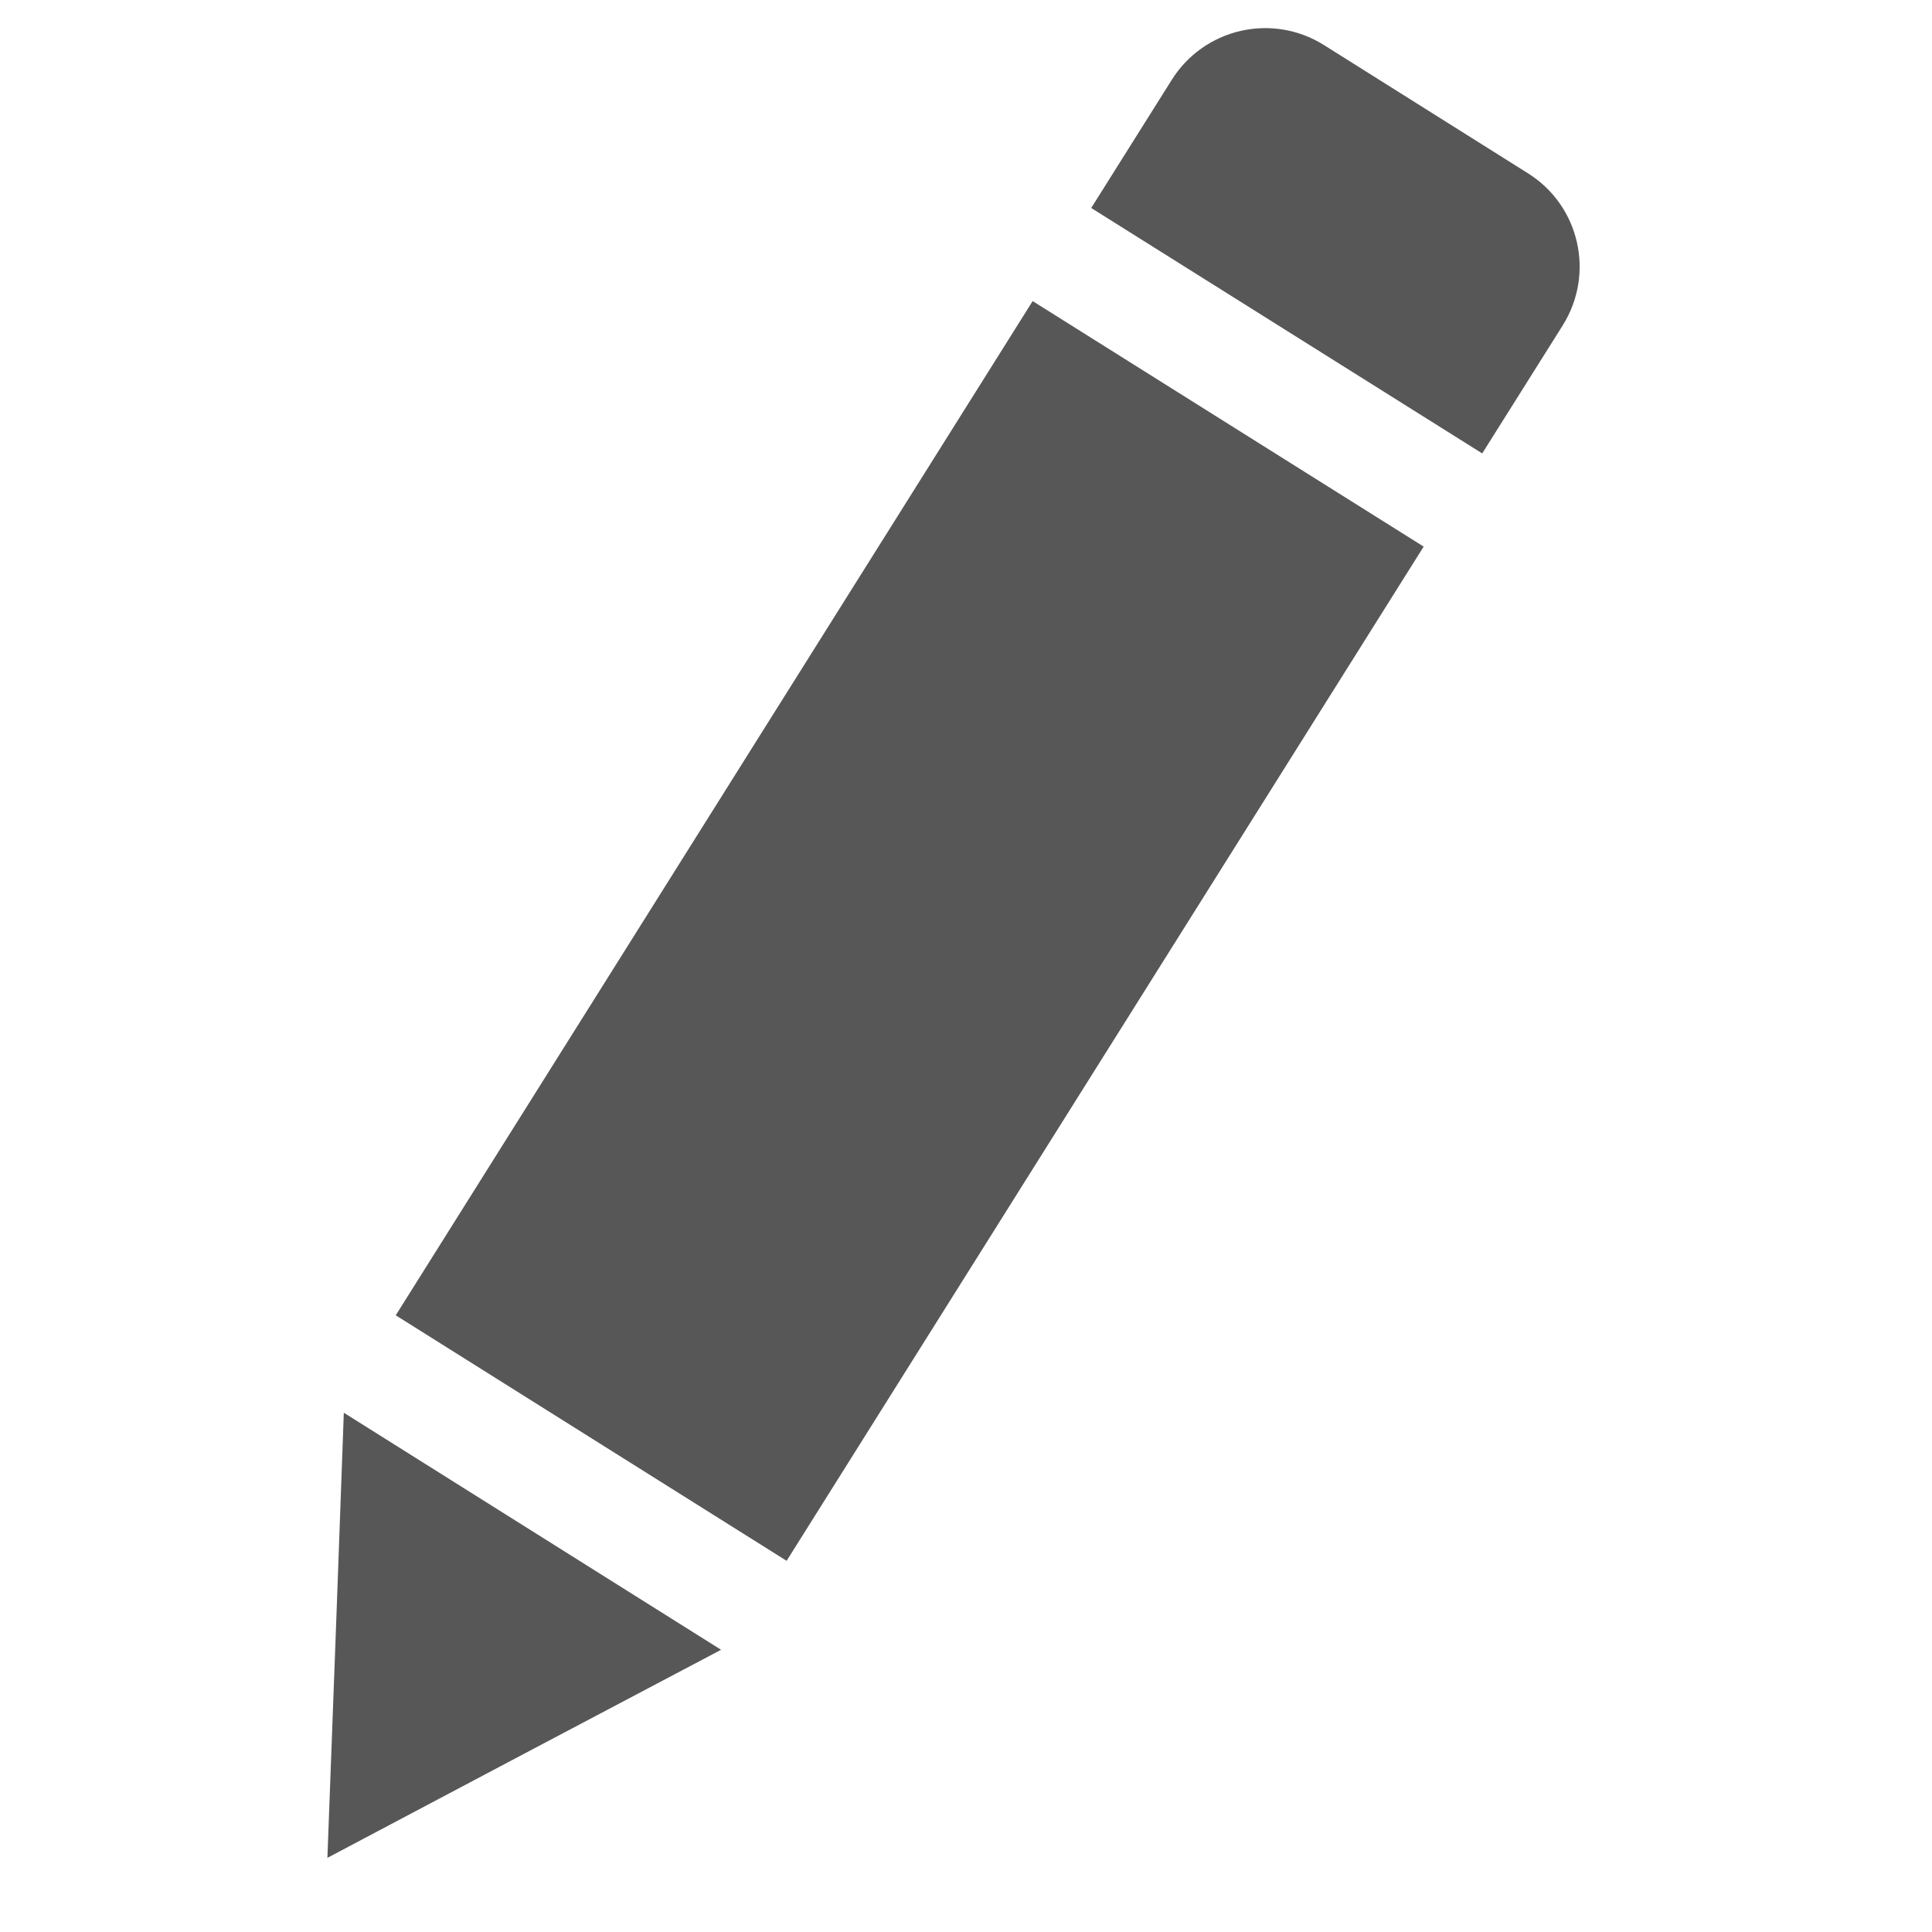 <svg width="26" height="26" viewBox="0 0 26 26" fill="none" xmlns="http://www.w3.org/2000/svg">
<path d="M20.564 2.333L17.815 0.605C17.482 0.396 17.079 0.328 16.695 0.416C16.312 0.504 15.979 0.74 15.77 1.073L14.685 2.799L19.947 6.102L21.031 4.378C21.466 3.683 21.258 2.769 20.564 2.333ZM5.326 17.701L10.586 21.005L19.159 7.356L13.897 4.052L5.325 17.702L5.326 17.701ZM4.522 21.898L4.406 25.002L7.152 23.549L9.704 22.202L4.627 19.012L4.522 21.898Z" fill="#585757"/>
</svg>
